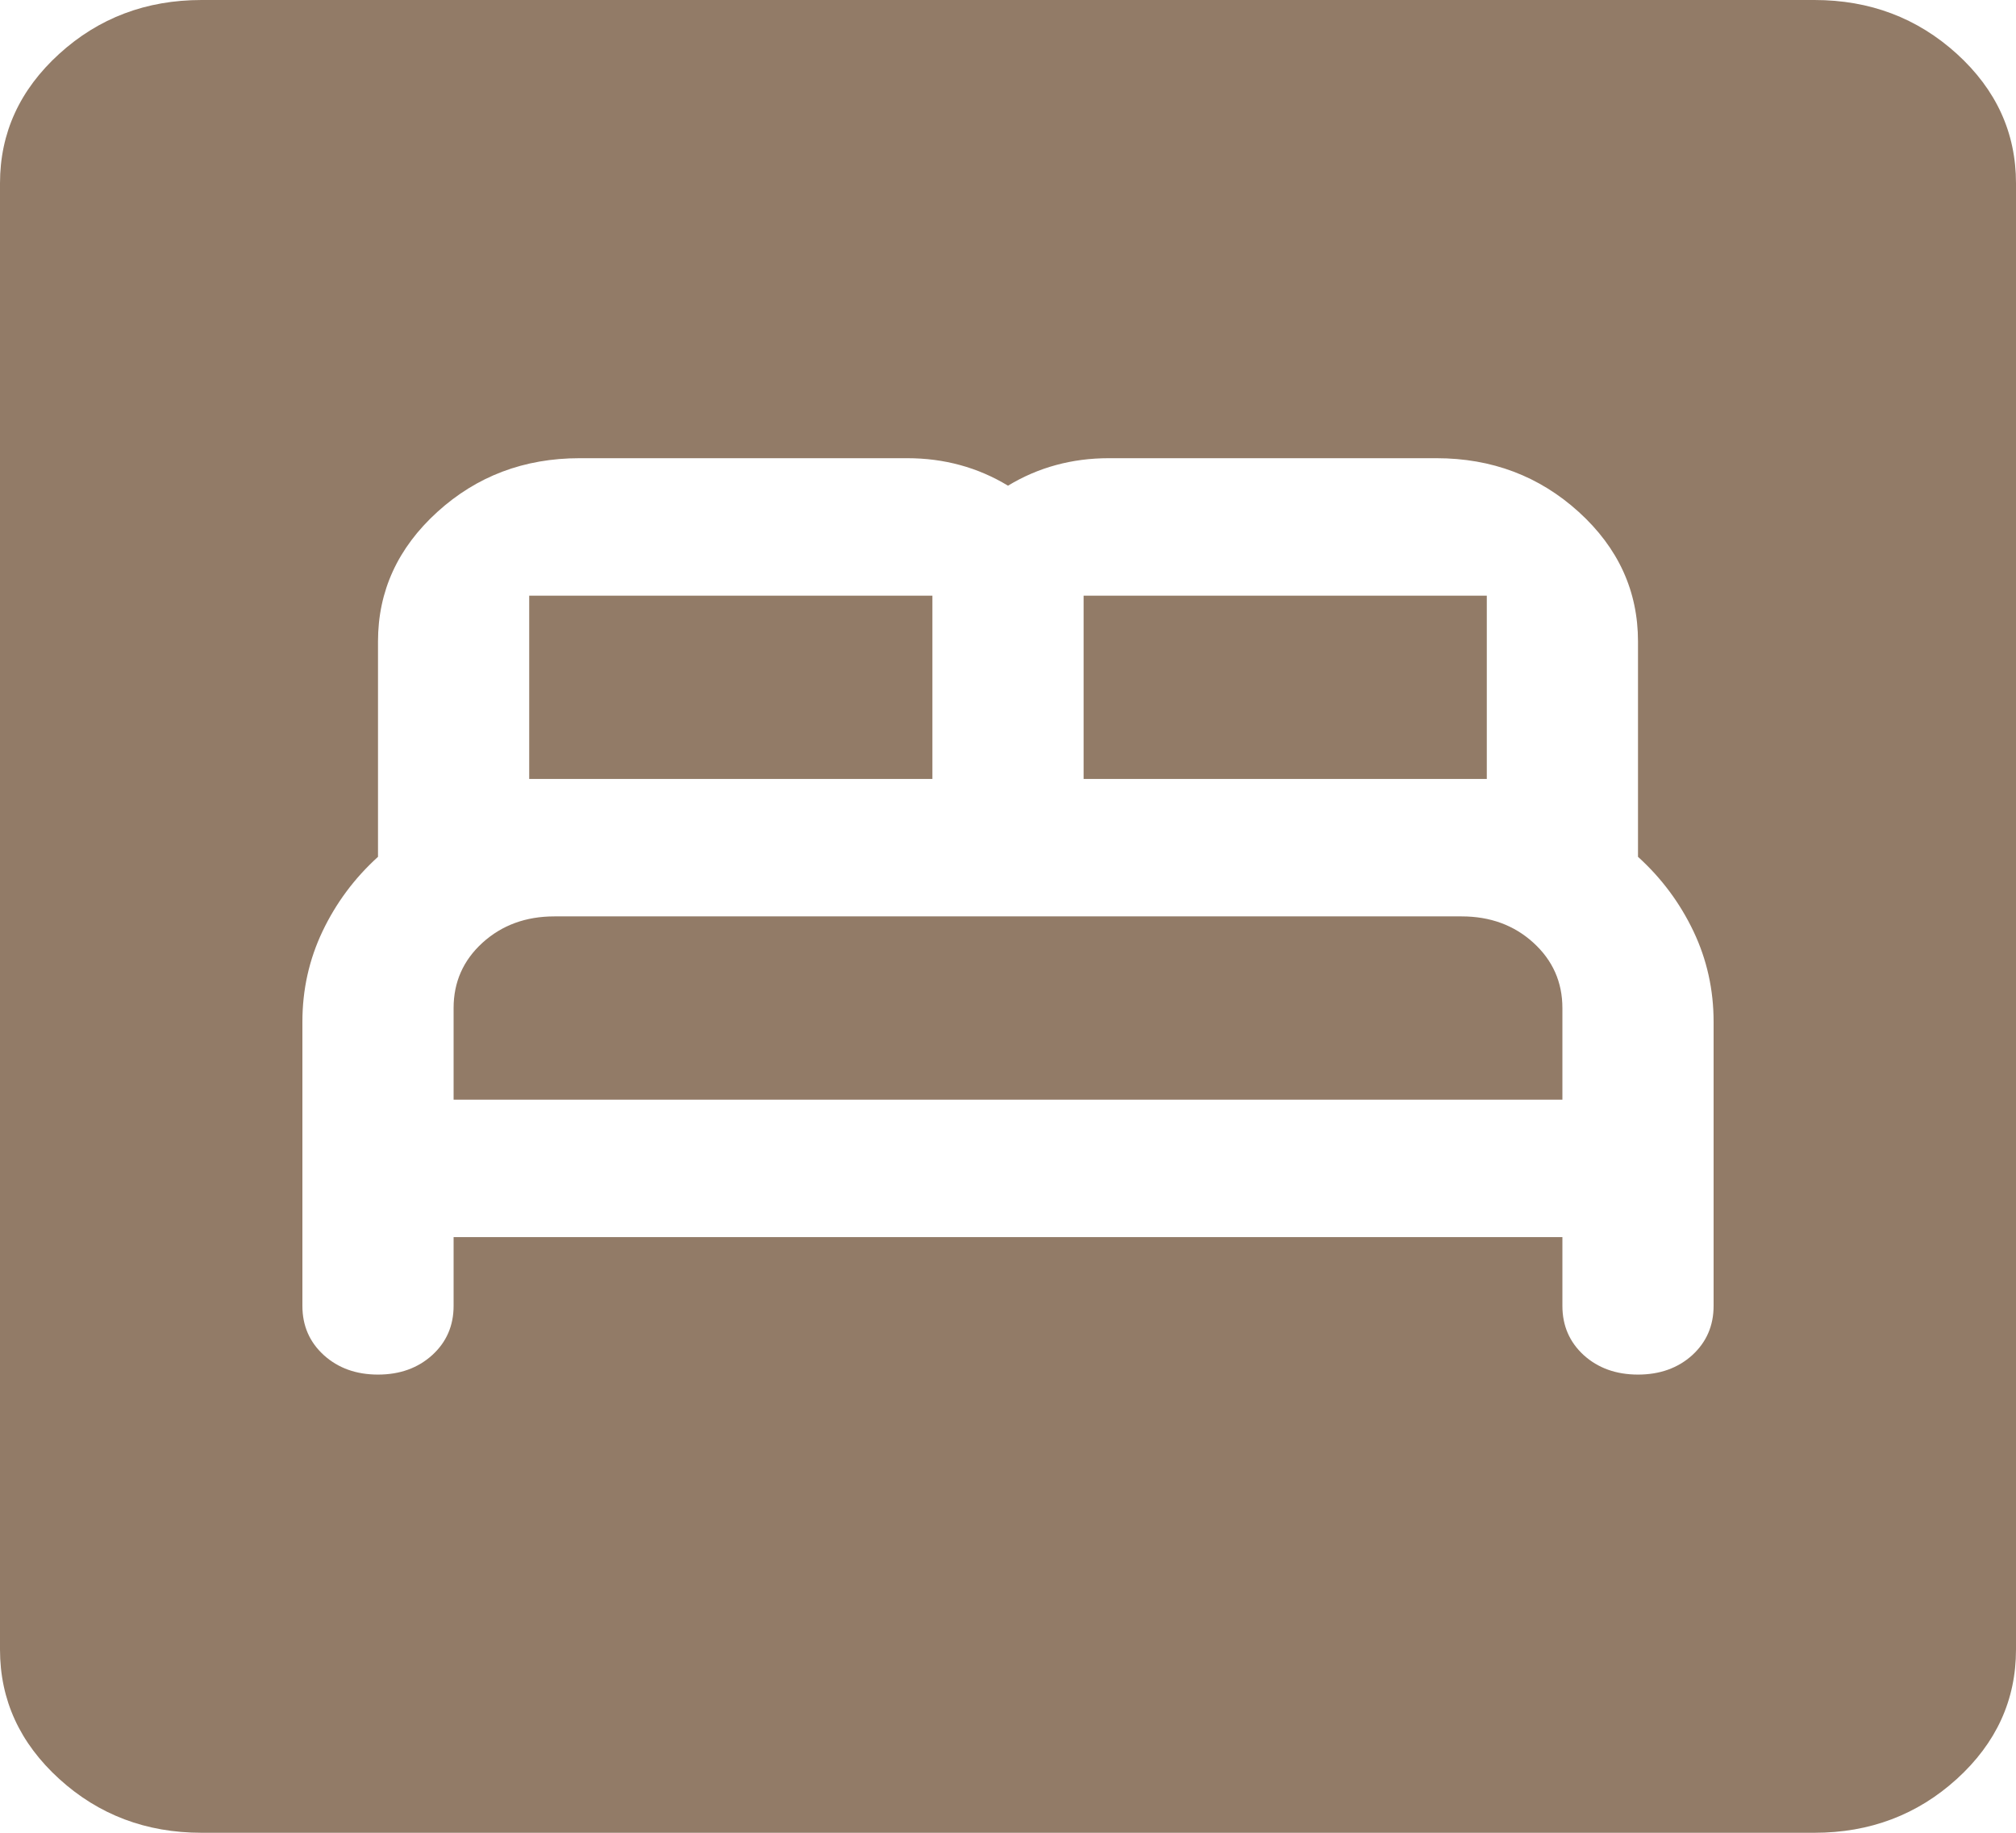 <svg width="22" height="20" viewBox="0 0 22 20" fill="none" xmlns="http://www.w3.org/2000/svg">
<path d="M4.125 15C4.363 15 4.56 14.929 4.716 14.788C4.872 14.646 4.95 14.467 4.95 14.25V13.5H17.05V14.25C17.05 14.467 17.128 14.646 17.283 14.788C17.439 14.929 17.637 15 17.875 15C18.113 15 18.311 14.929 18.467 14.788C18.622 14.646 18.7 14.467 18.7 14.25V11.15C18.7 10.8 18.627 10.471 18.48 10.162C18.333 9.854 18.132 9.583 17.875 9.35V7C17.875 6.45 17.66 5.979 17.229 5.587C16.798 5.196 16.28 5 15.675 5H12.1C11.898 5 11.706 5.025 11.523 5.075C11.339 5.125 11.165 5.2 11 5.3C10.835 5.2 10.661 5.125 10.477 5.075C10.294 5.025 10.102 5 9.9 5H6.325C5.72 5 5.202 5.196 4.772 5.587C4.341 5.979 4.125 6.45 4.125 7V9.35C3.868 9.583 3.667 9.854 3.52 10.162C3.373 10.471 3.3 10.8 3.3 11.15V14.25C3.3 14.467 3.378 14.646 3.534 14.788C3.69 14.929 3.887 15 4.125 15ZM11.825 8.5V6.5H16.225V8.5H11.825ZM5.775 8.5V6.5H10.175V8.5H5.775ZM4.95 12V11C4.95 10.717 5.055 10.479 5.266 10.287C5.477 10.096 5.738 10 6.05 10H15.95C16.262 10 16.523 10.096 16.733 10.287C16.944 10.479 17.05 10.717 17.05 11V12H4.95ZM2.2 20C1.595 20 1.077 19.804 0.647 19.413C0.216 19.021 0 18.55 0 18V2C0 1.45 0.216 0.979 0.647 0.587C1.077 0.196 1.595 0 2.2 0H19.8C20.405 0 20.923 0.196 21.354 0.587C21.785 0.979 22 1.45 22 2V18C22 18.55 21.785 19.021 21.354 19.413C20.923 19.804 20.405 20 19.8 20H2.2Z" fill="#927B67"/>
</svg>
